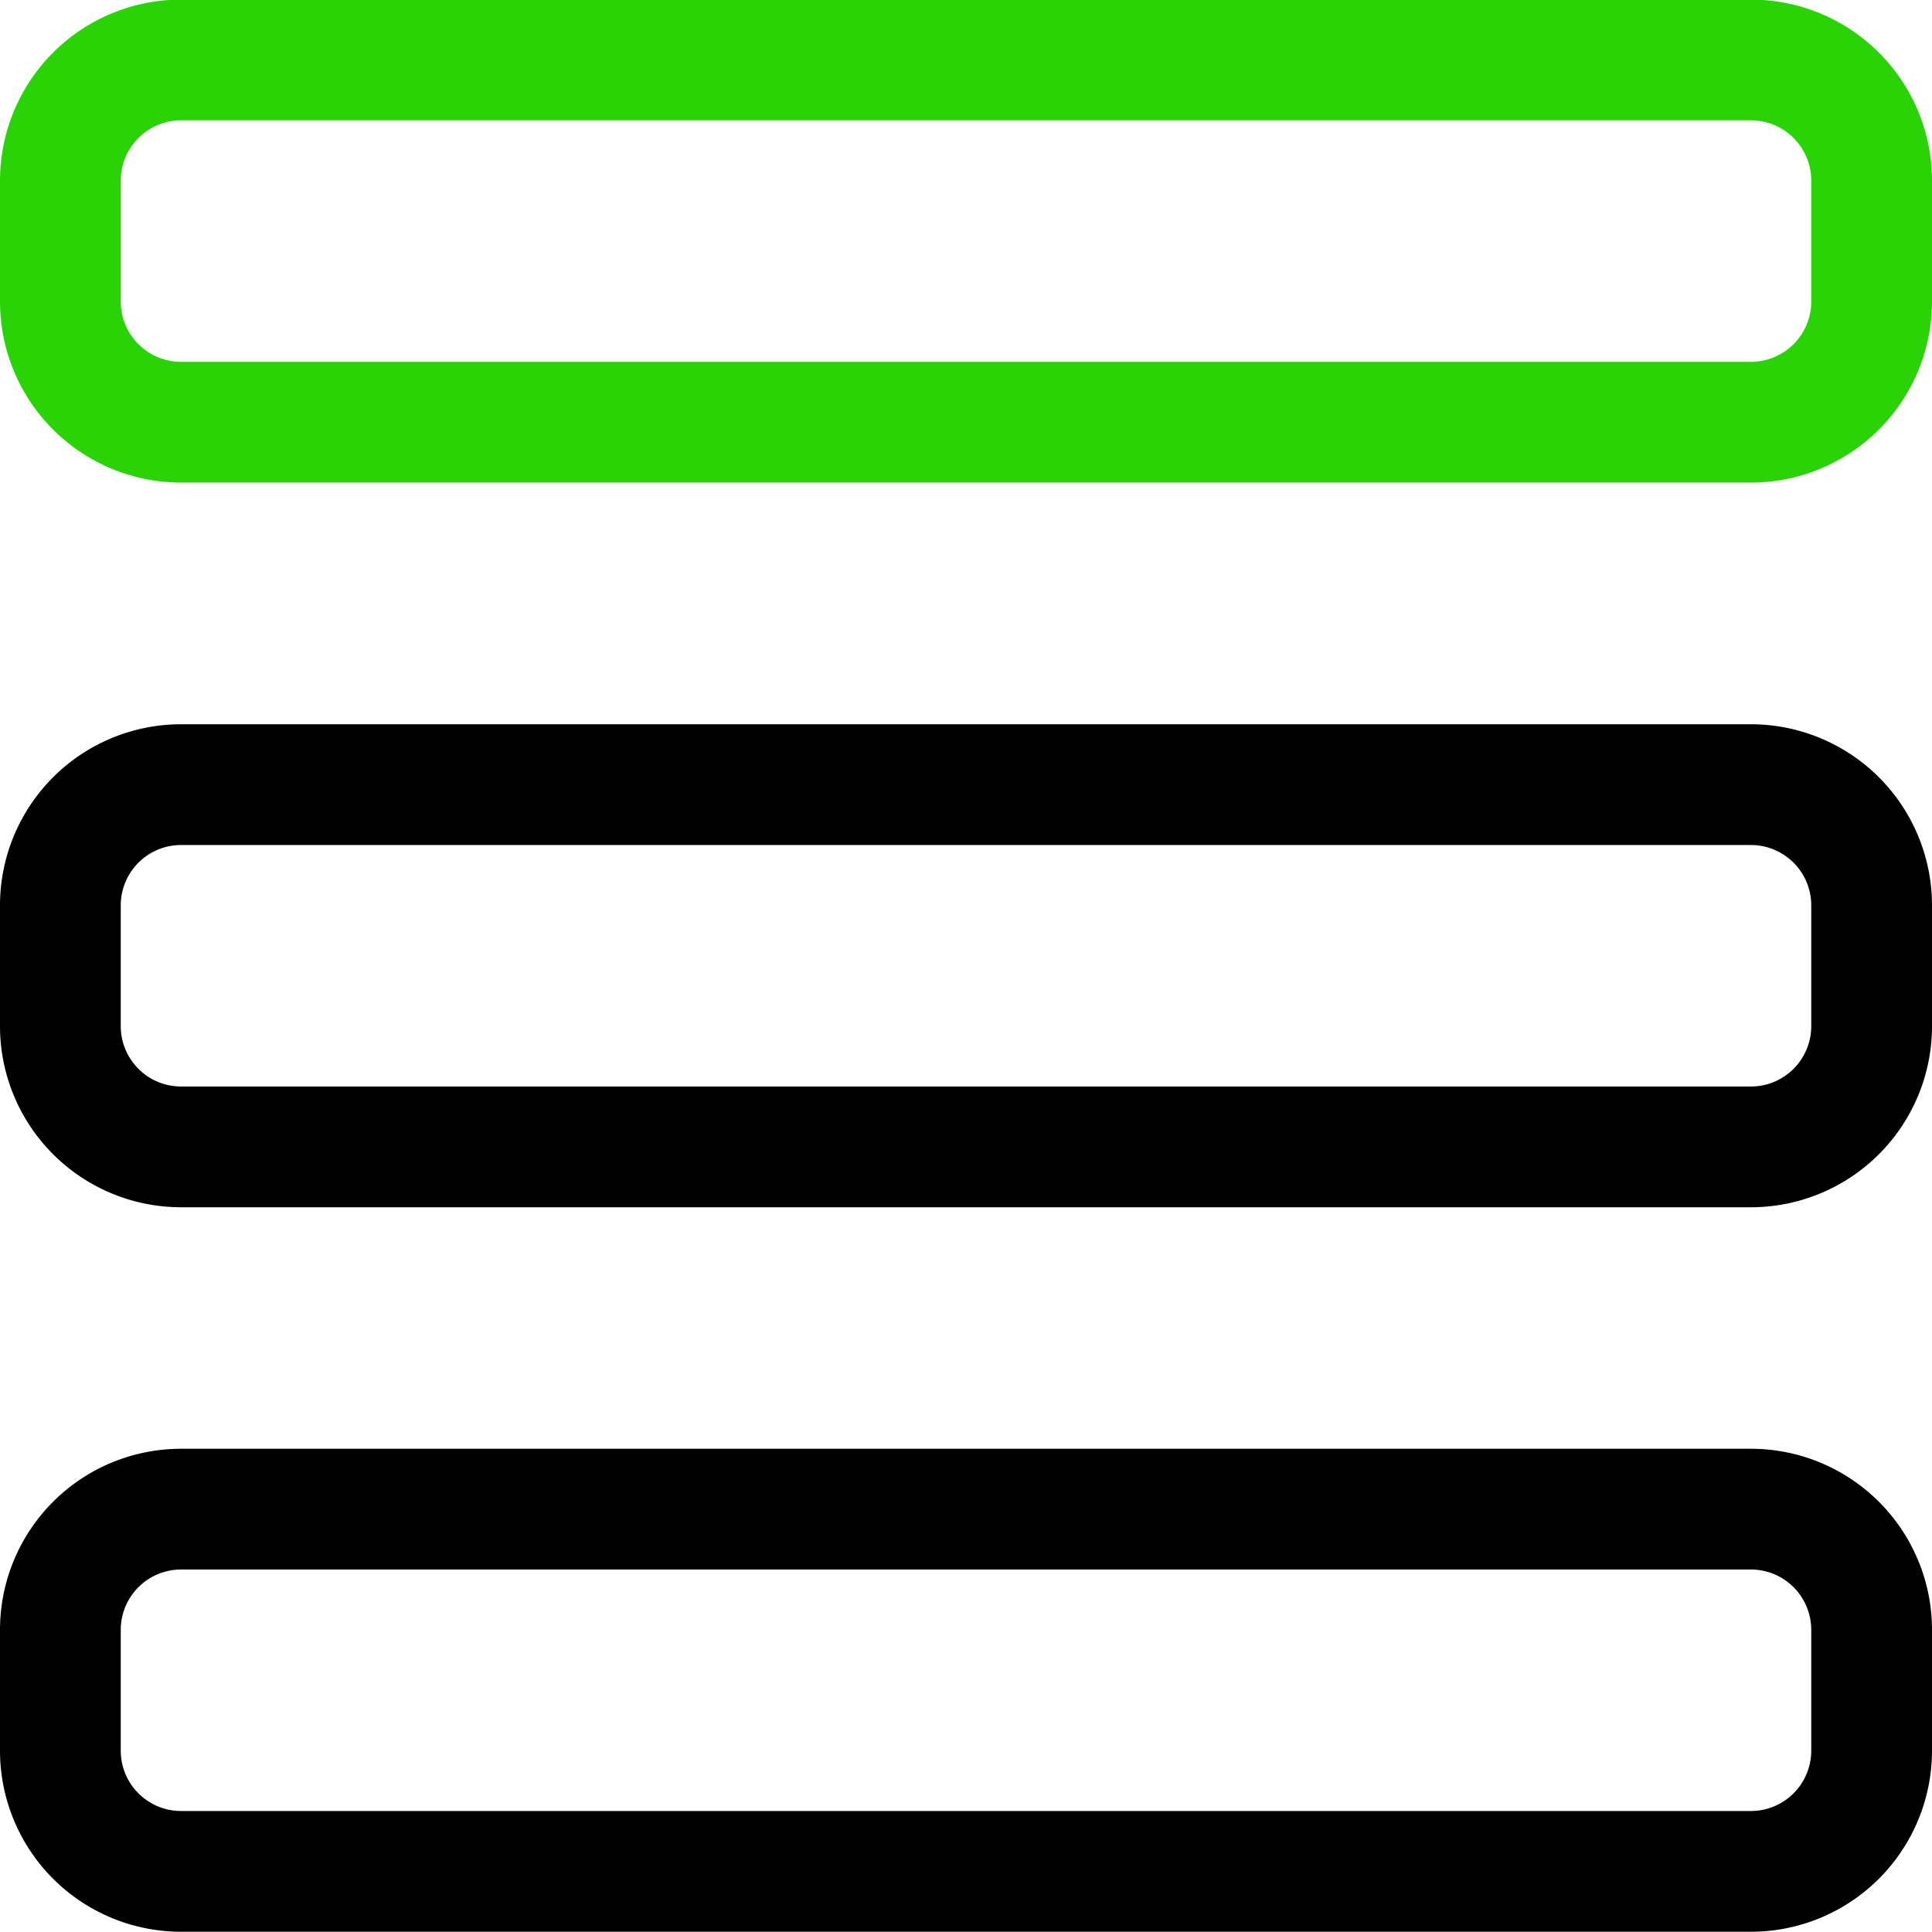 <svg width="24" height="24" fill="none" xmlns="http://www.w3.org/2000/svg"><g clip-path="url(#clip0)" fill-rule="evenodd" clip-rule="evenodd"><path d="M2.25 1.495a.75.75 0 00-.75.75v1.5c0 .415.336.75.75.75h19.5a.75.75 0 00.75-.75v-1.5a.75.75 0 00-.75-.75H2.25zM0 2.245a2.25 2.25 0 012.25-2.25h19.5A2.25 2.25 0 0124 2.245v1.5a2.25 2.25 0 01-2.25 2.25H2.25A2.25 2.25 0 010 3.745v-1.5z" fill="#29D305"/><path d="M2.25 10.497a.75.75 0 00-.75.75v1.5c0 .414.336.75.75.75h19.5a.75.75 0 00.75-.75v-1.5a.75.75 0 00-.75-.75H2.25zm-2.25.75a2.25 2.25 0 012.25-2.25h19.5a2.25 2.25 0 012.25 2.25v1.5a2.25 2.25 0 01-2.25 2.25H2.25A2.25 2.25 0 010 12.747v-1.5zM2.25 19.497a.75.75 0 00-.75.75v1.5c0 .414.336.75.75.75h19.5a.75.75 0 00.75-.75v-1.5a.75.75 0 00-.75-.75H2.25zm-2.25.75a2.25 2.25 0 012.25-2.25h19.5a2.25 2.25 0 012.25 2.25v1.5a2.25 2.25 0 01-2.25 2.25H2.25A2.25 2.25 0 010 21.747v-1.5z" fill="#000"/></g><defs><clipPath id="clip0"><path fill="#fff" d="M0 0h24v24H0z"/></clipPath></defs></svg>